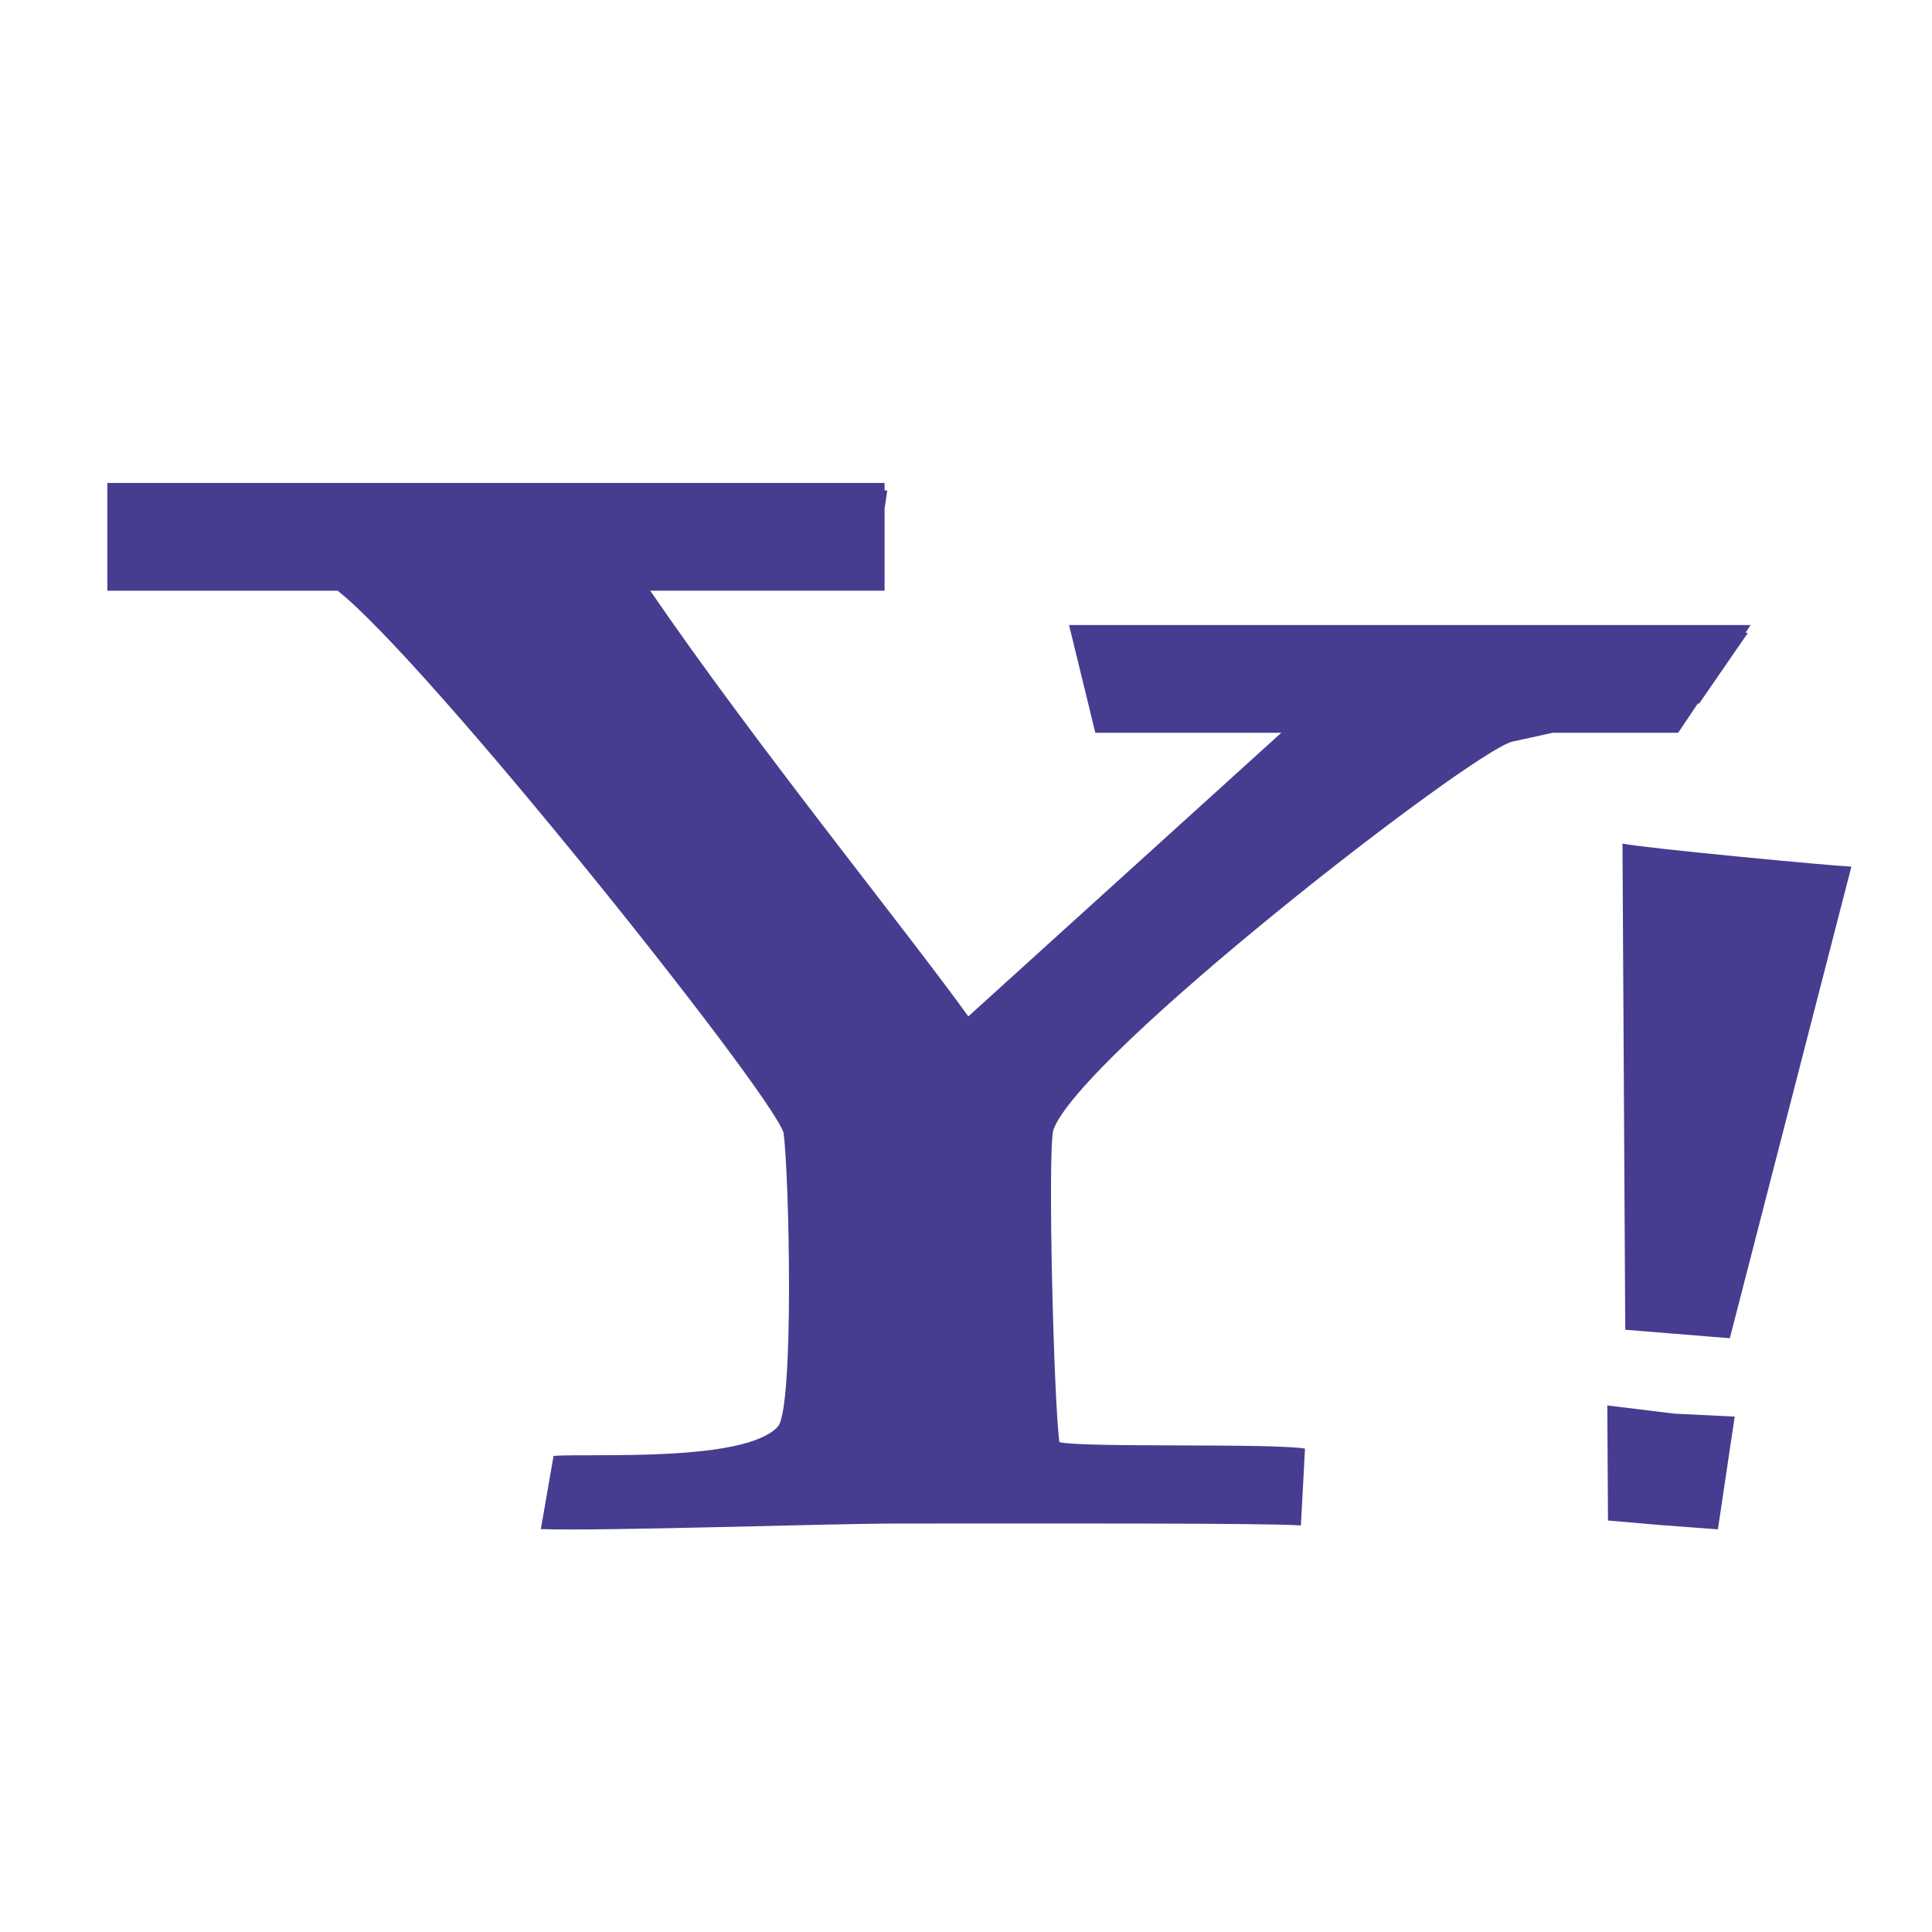 <?xml version="1.0" encoding="utf-8"?>
<!DOCTYPE svg PUBLIC "-//W3C//DTD SVG 1.1//EN" "http://www.w3.org/Graphics/SVG/1.1/DTD/svg11.dtd">
<svg version="1.1"
	 xmlns="http://www.w3.org/2000/svg" xmlns:xlink="http://www.w3.org/1999/xlink"
	 x="0px" y="0px" width="48px" height="48px" viewBox="-2.667 -3.884 48 48">
<defs>
</defs>
<path fill="#463D90" d="M39.026,14.322h-3.123c-0.404,0.089-0.761,0.17-1.001,0.22c-1.061,0.285-10.759,7.808-11.402,9.654
	c-0.141,0.637,0.016,6.821,0.155,7.751c0.64,0.141,5.255,0.019,6.1,0.159l-0.101,1.909c-0.827-0.063-6.693-0.047-10.039-0.047
	c-1.7,0-7.167,0.189-8.845,0.139l0.316-1.82c0.921-0.068,4.734,0.171,5.569-0.723c0.416-0.441,0.285-6.317,0.144-7.31
	c-0.354-1.063-8.854-11.713-11.077-13.461H0V8.115h19.31v0.184c0.017,0,0.049,0.002,0.066,0.006L19.31,8.758v2.033h-5.822
	c2.595,3.795,6.316,8.377,7.903,10.577l7.776-7.047h-4.621l-0.653-2.676h16.933L40.7,11.836c0.013,0,0.04,0.002,0.06,0.002
	l-1.209,1.754c-0.012,0-0.028,0.002-0.038,0.005L39.026,14.322z M37.712,29.153l2.598,0.211l3.02-11.717
	c-0.504-0.02-5.09-0.453-5.687-0.572L37.712,29.153z M37.266,31.034l0.017,2.859l1.314,0.113l1.417,0.106l0.417-2.801l-1.496-0.073
	L37.266,31.034z"/>
</svg>
